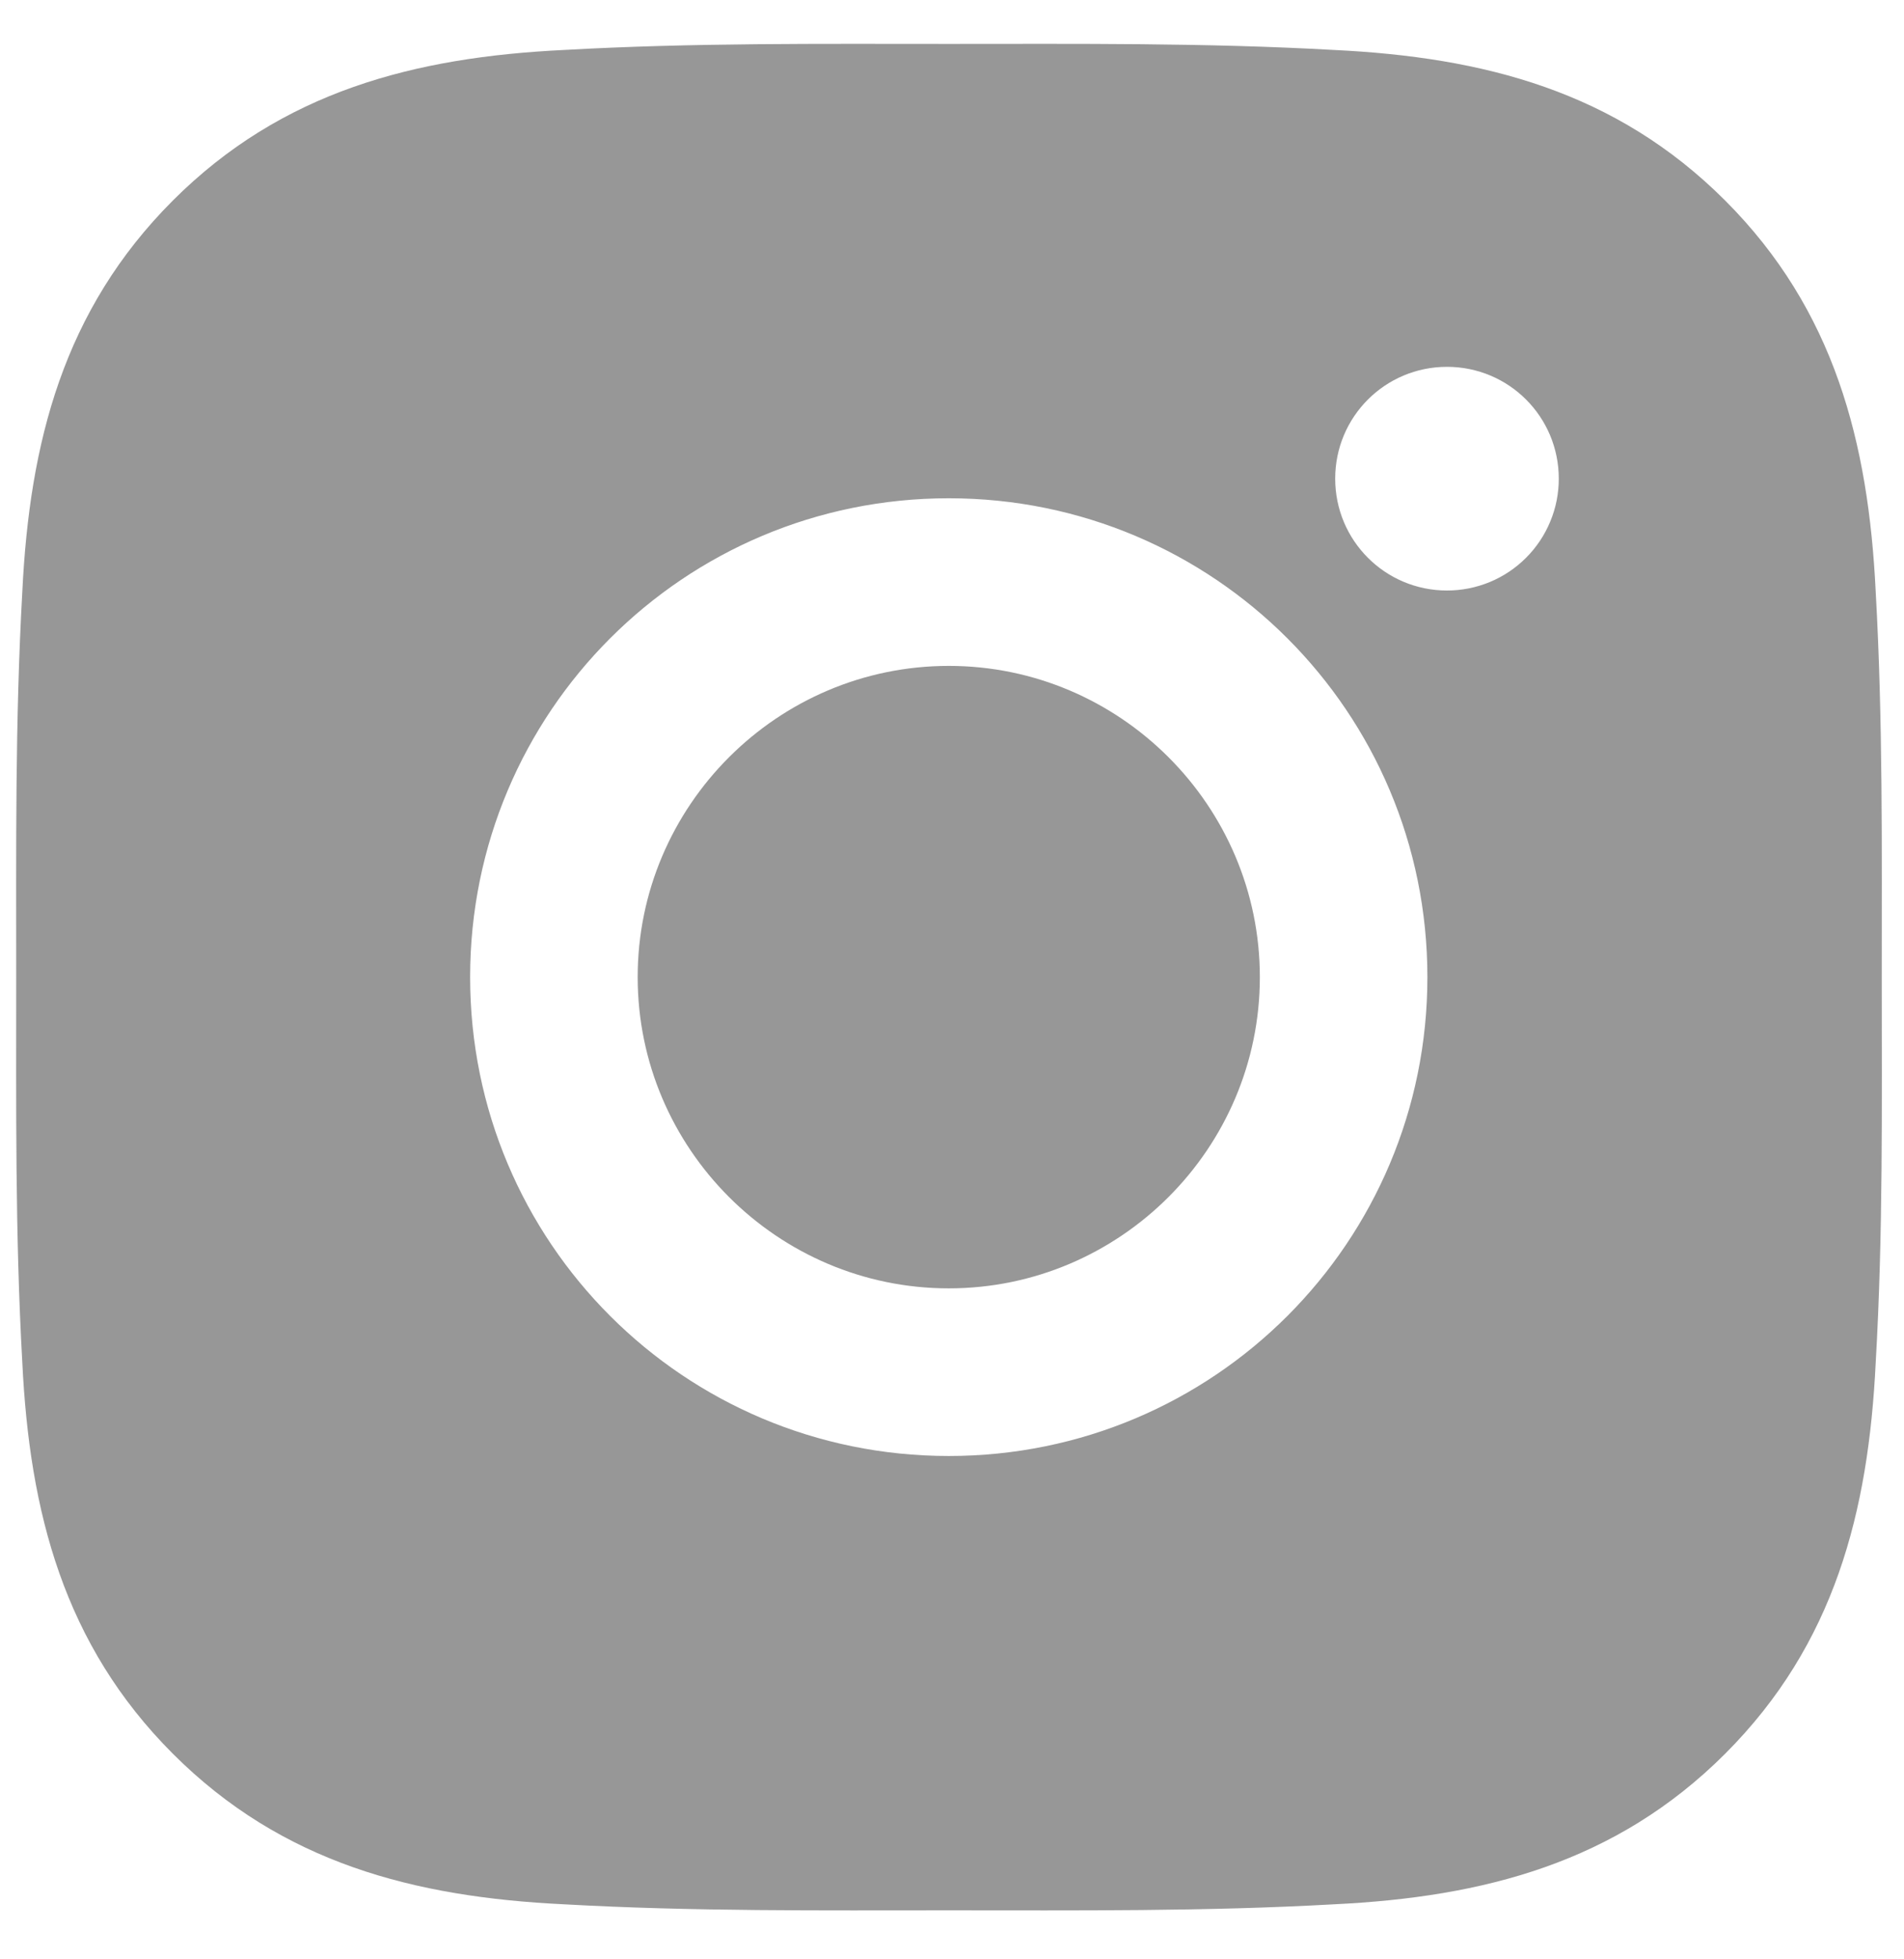 <svg width="35" height="36" viewBox="0 0 35 36" fill="none" xmlns="http://www.w3.org/2000/svg">
<path d="M17.441 12.235C14.292 12.235 11.722 14.805 11.722 17.953C11.722 21.102 14.292 23.672 17.441 23.672C20.589 23.672 23.159 21.102 23.159 17.953C23.159 14.805 20.589 12.235 17.441 12.235ZM34.591 17.953C34.591 15.585 34.613 13.239 34.48 10.875C34.347 8.13 33.721 5.693 31.713 3.685C29.701 1.673 27.268 1.051 24.523 0.918C22.155 0.785 19.808 0.807 17.445 0.807C15.077 0.807 12.73 0.785 10.367 0.918C7.621 1.051 5.184 1.678 3.177 3.685C1.165 5.697 0.543 8.13 0.41 10.875C0.277 13.243 0.298 15.59 0.298 17.953C0.298 20.317 0.277 22.668 0.41 25.032C0.543 27.777 1.169 30.214 3.177 32.222C5.189 34.234 7.621 34.856 10.367 34.989C12.735 35.122 15.081 35.1 17.445 35.1C19.813 35.1 22.159 35.122 24.523 34.989C27.268 34.856 29.705 34.229 31.713 32.222C33.725 30.21 34.347 27.777 34.48 25.032C34.617 22.668 34.591 20.322 34.591 17.953ZM17.441 26.752C12.572 26.752 8.642 22.823 8.642 17.953C8.642 13.085 12.572 9.155 17.441 9.155C22.309 9.155 26.239 13.085 26.239 17.953C26.239 22.823 22.309 26.752 17.441 26.752ZM26.599 10.85C25.462 10.85 24.544 9.931 24.544 8.795C24.544 7.658 25.462 6.74 26.599 6.74C27.736 6.74 28.654 7.658 28.654 8.795C28.654 9.065 28.602 9.332 28.498 9.581C28.395 9.831 28.244 10.057 28.053 10.248C27.862 10.439 27.636 10.591 27.386 10.694C27.137 10.797 26.869 10.85 26.599 10.85Z" fill="#313131" fill-opacity="0.5"/>
</svg>
